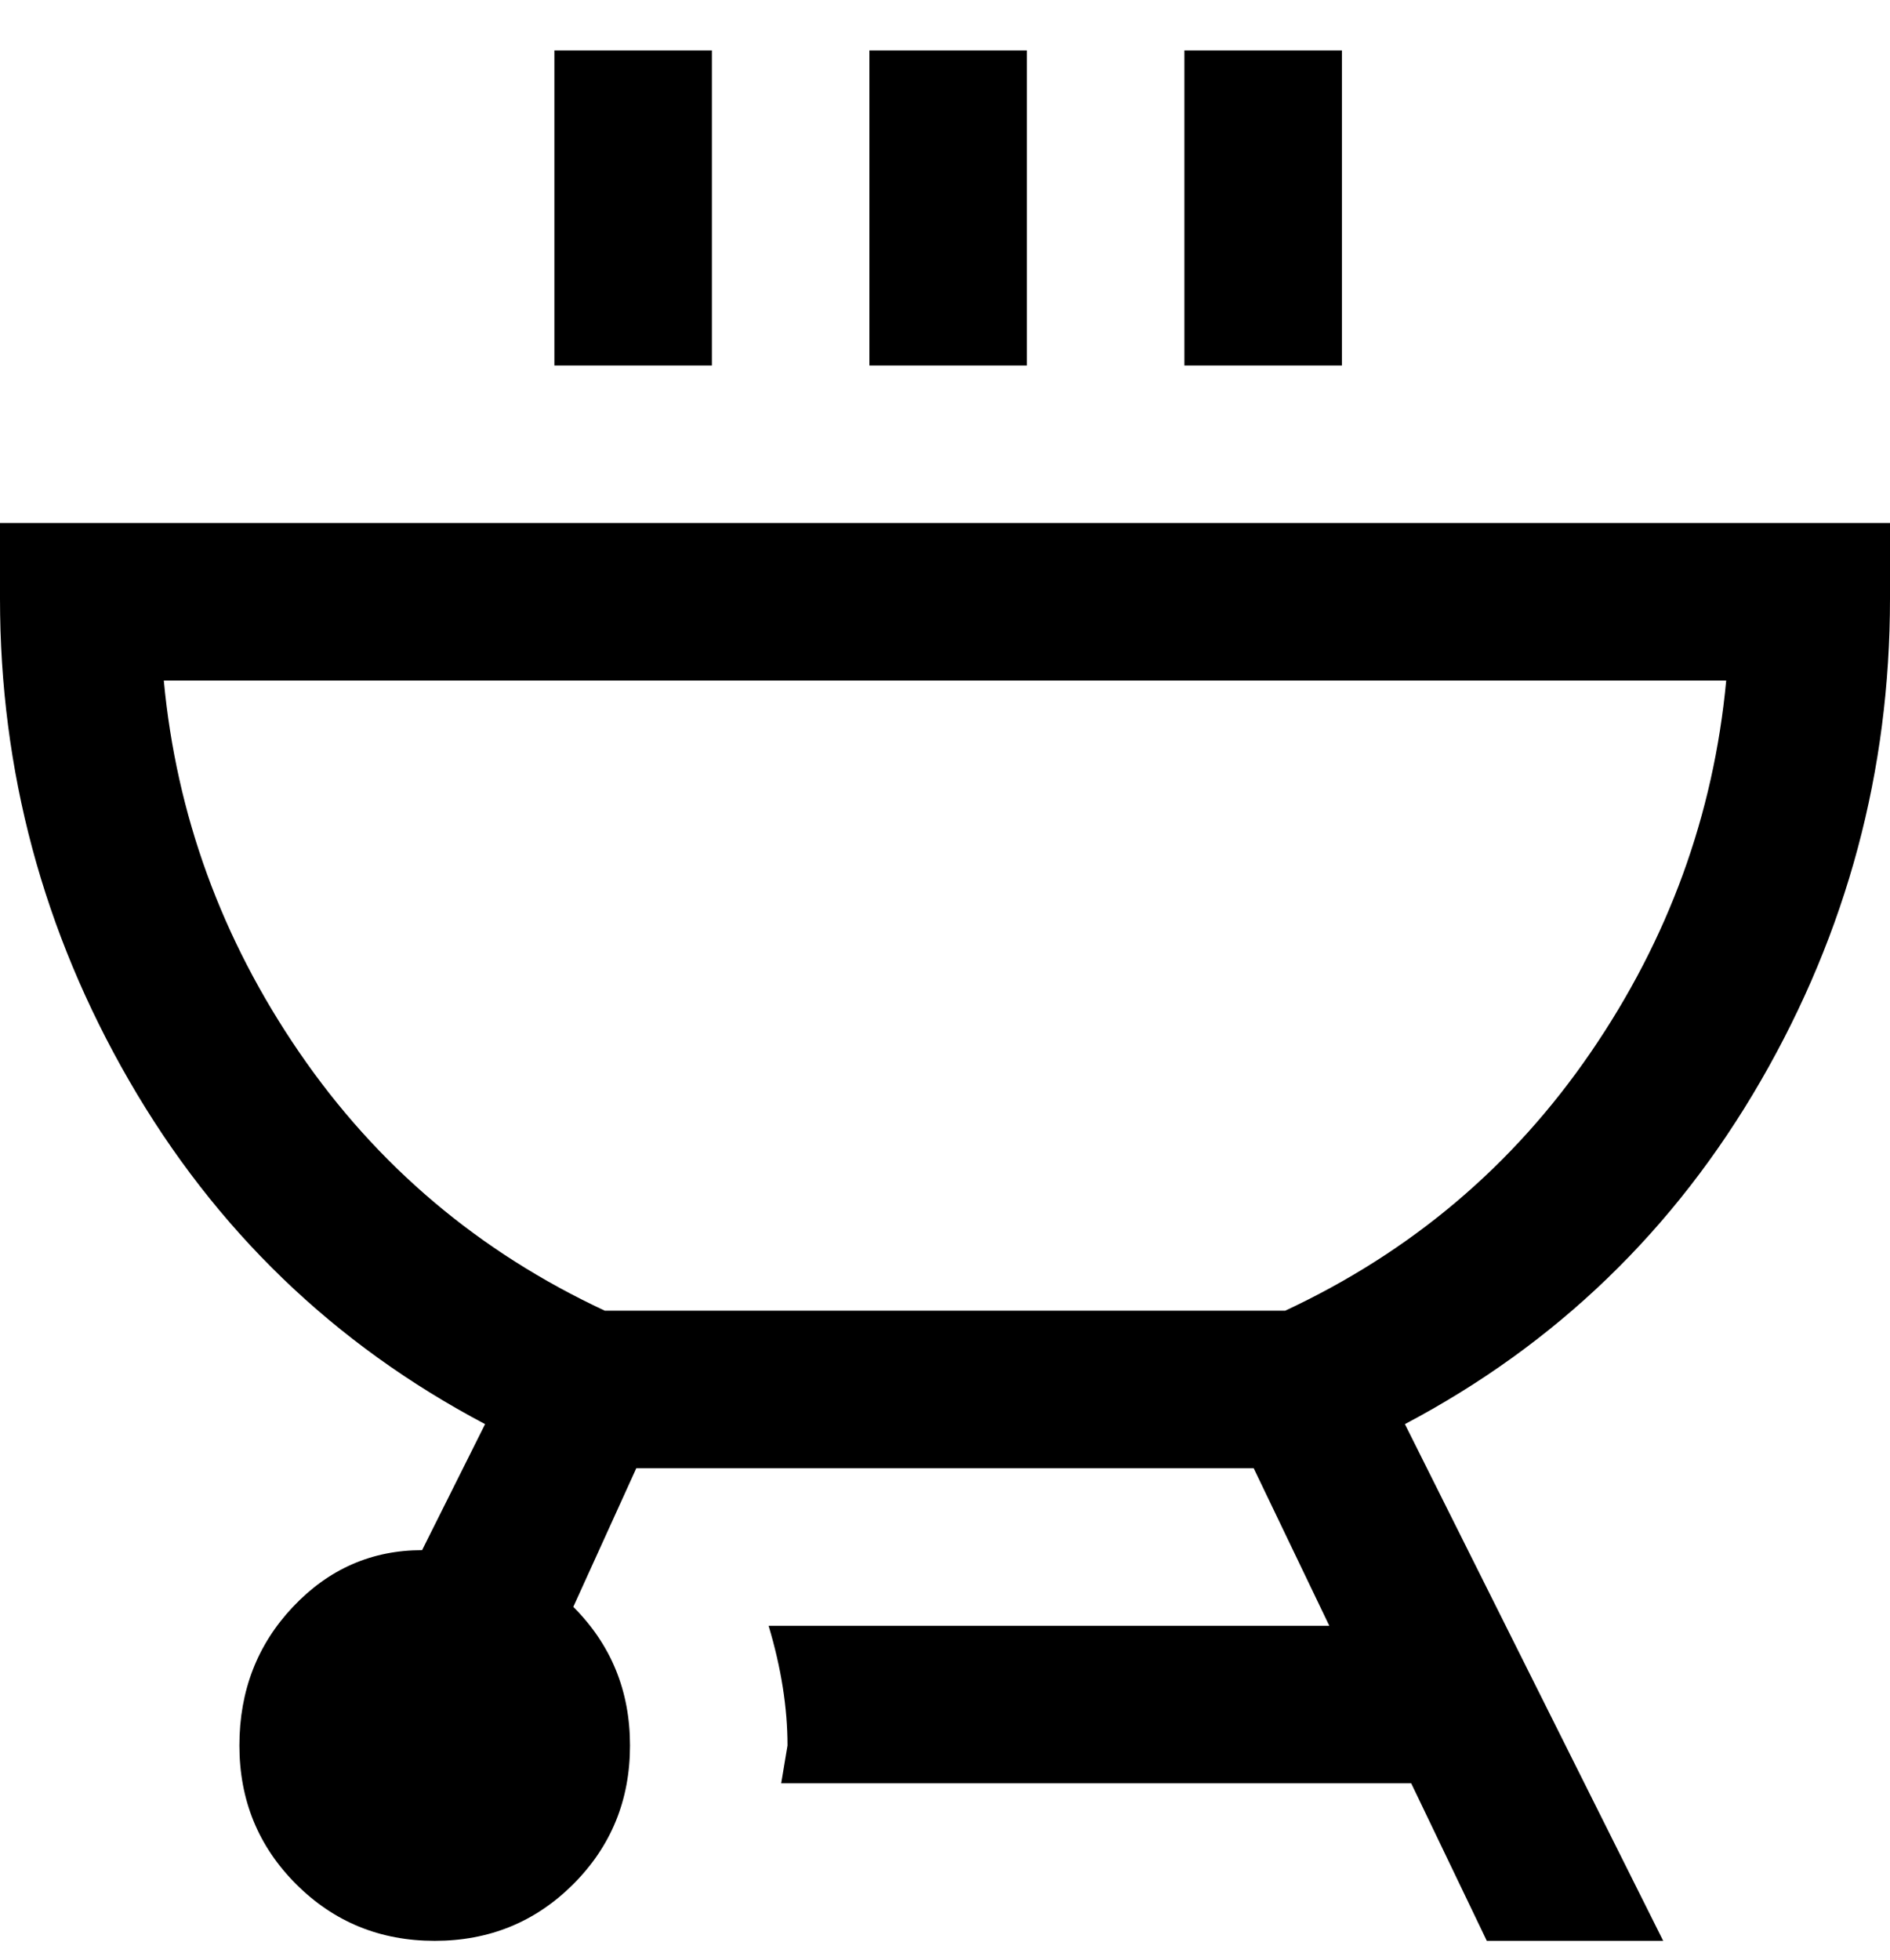 <svg viewBox="0 0 300 311" xmlns="http://www.w3.org/2000/svg"><path d="M163 58h-25V8h25v50zm50-50h-25v50h25V8zM113 8H88v50h25V8zm110 218l41 82h-28l-12-25H124l1-6q0-9-3-19h89l-12-25h-98l-10 22q9 9 9 22t-9 22q-9 9-22 9t-22-9q-9-9-9-22t8.5-22q8.5-9 20.5-9l10-20q-36-19-56.5-54.5T0 95V83h300v12q0 41-20.5 76.5T223 226zm51-118H26q3 32 21.5 59T96 208h108q30-14 48.5-41t21.5-59z"/></svg>